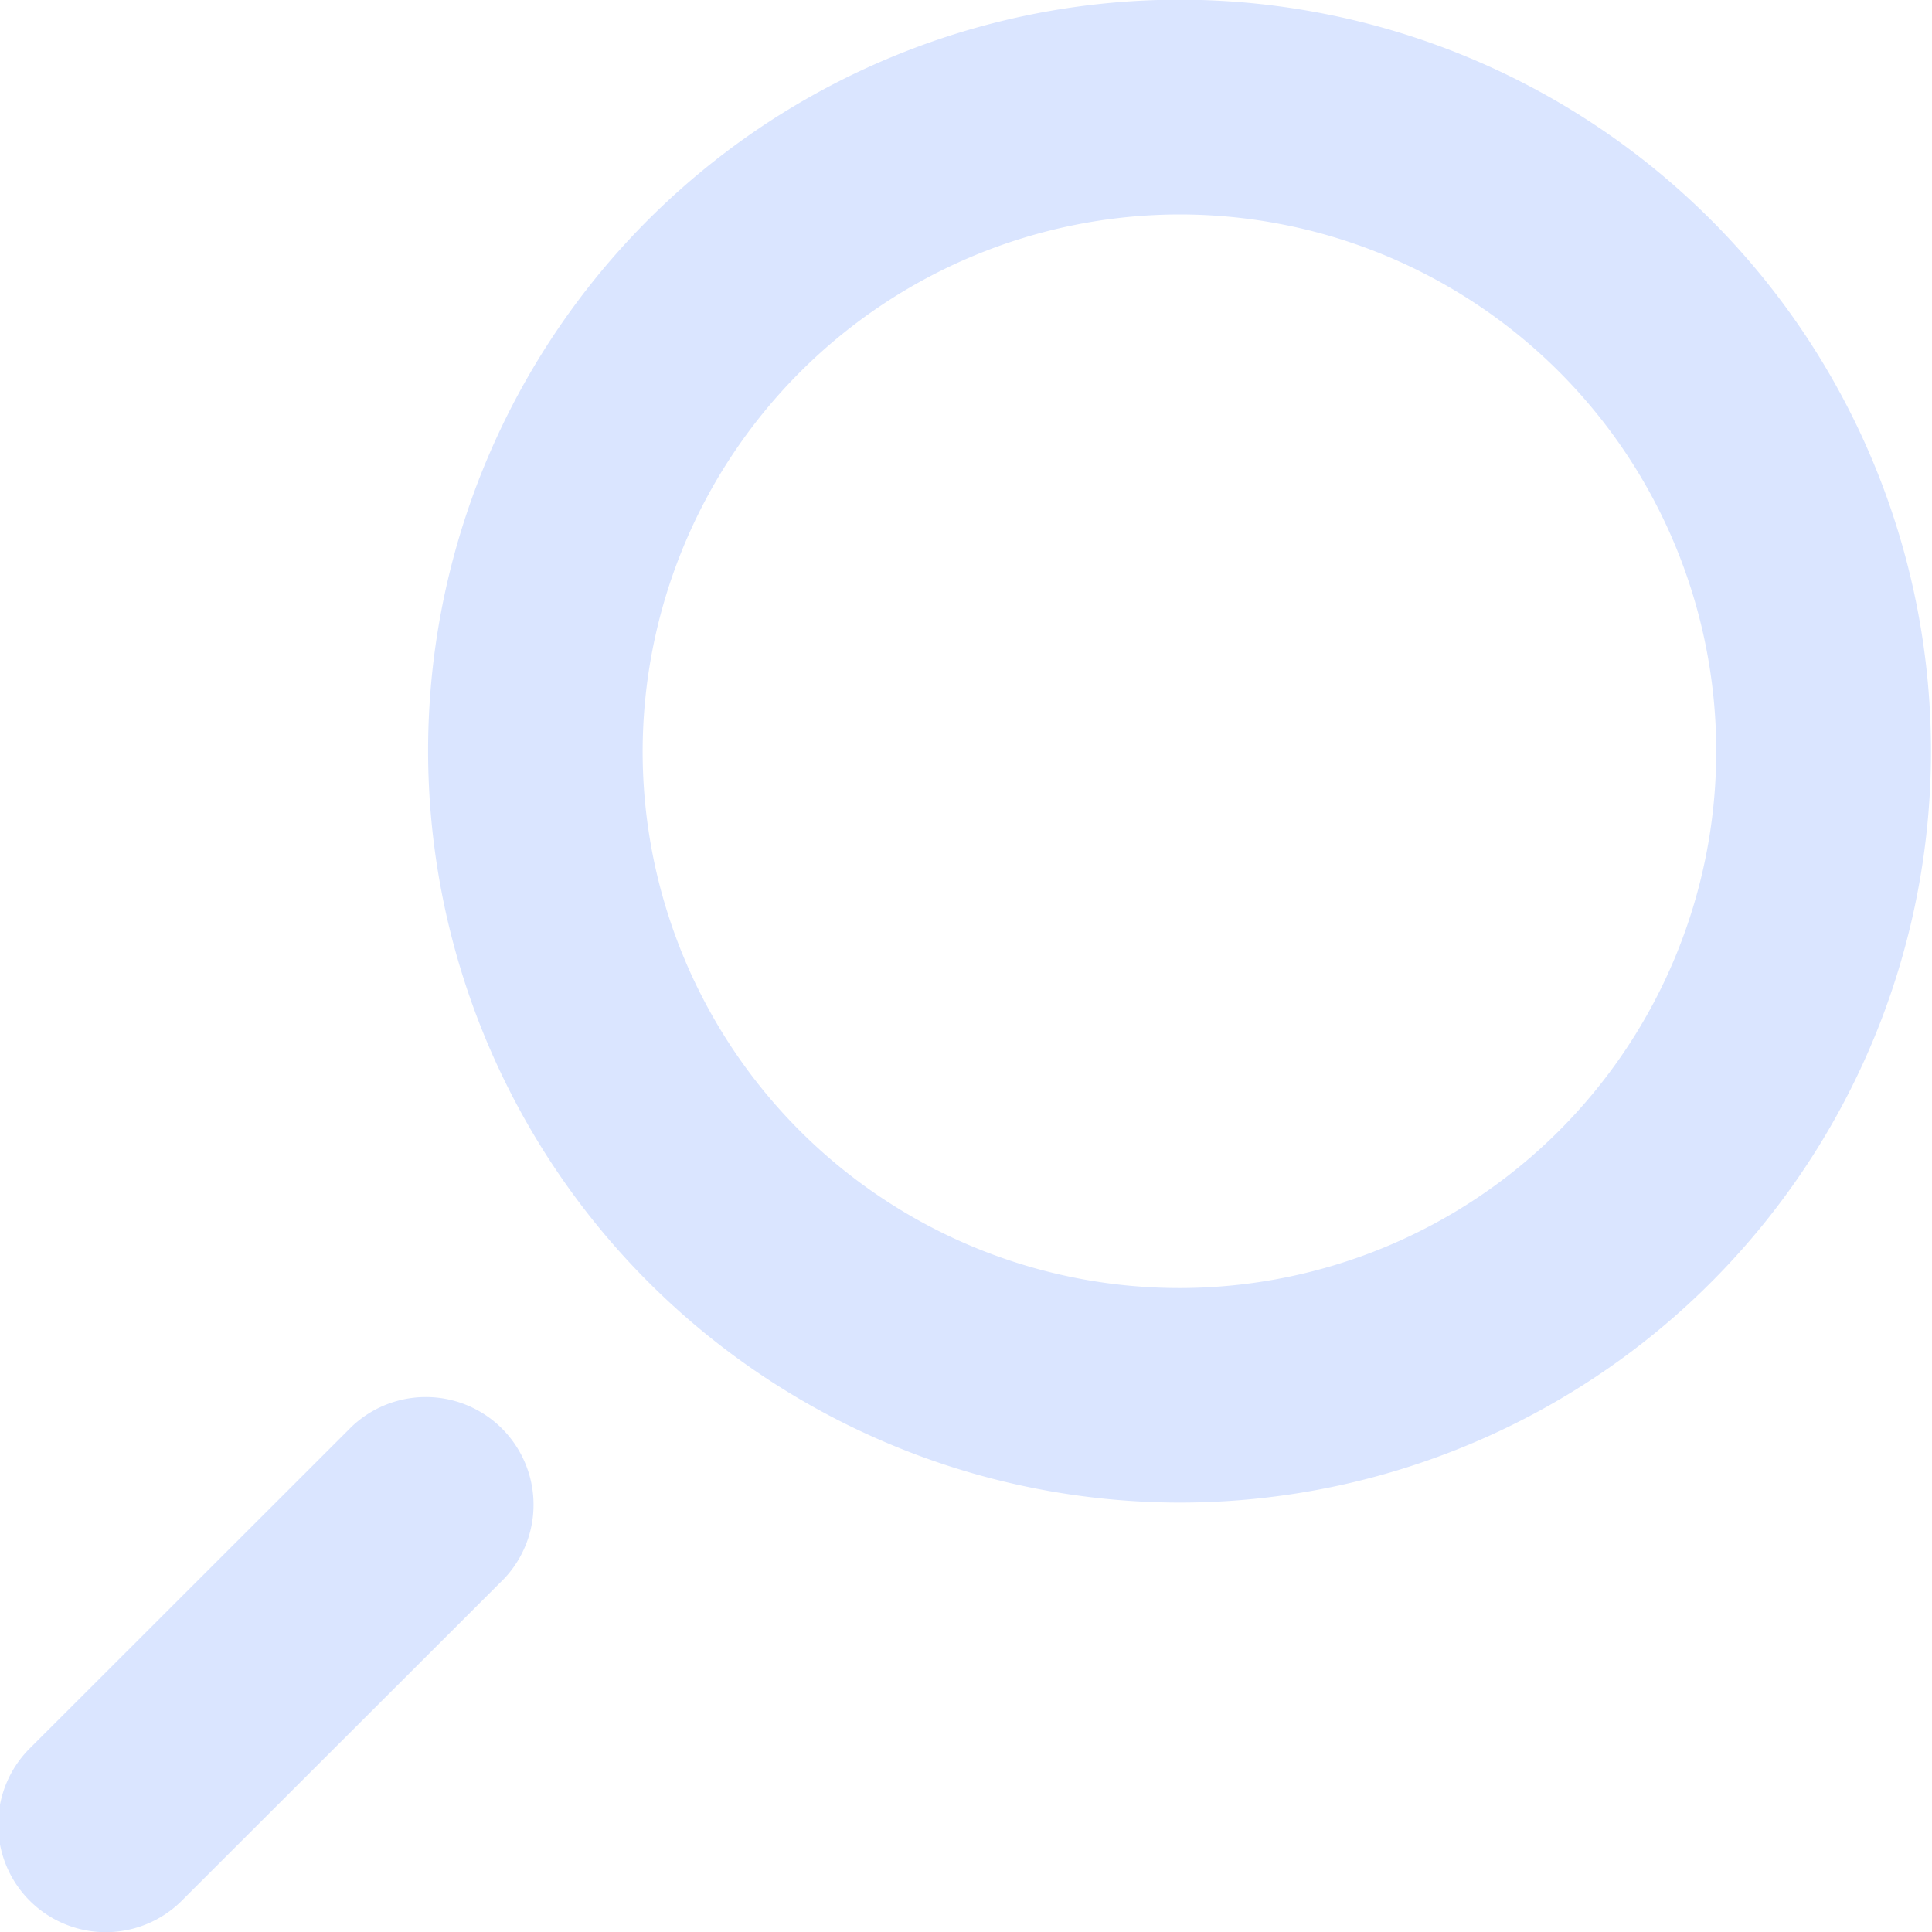 <svg xmlns="http://www.w3.org/2000/svg" width="19" height="19" viewBox="0 0 19 19">
  <defs>
    <style>
      .cls-1 {
        fill: #dae5ff;
        fill-rule: evenodd;
      }
    </style>
  </defs>
  <path id="поиск_иконка" data-name="поиск иконка" class="cls-1" d="M1404.6,950.777a7.39,7.39,0,1,0-7.39-7.389A7.4,7.4,0,0,0,1404.6,950.777Zm0-12.668a5.279,5.279,0,1,1-5.28,5.279A5.289,5.289,0,0,1,1404.6,938.109Zm-9.81,16.581,3.17-3.167a1.059,1.059,0,0,0-1.5-1.494l-3.17,3.168A1.058,1.058,0,1,0,1394.79,954.69Z" transform="translate(-1393 -936)"/>
</svg>
